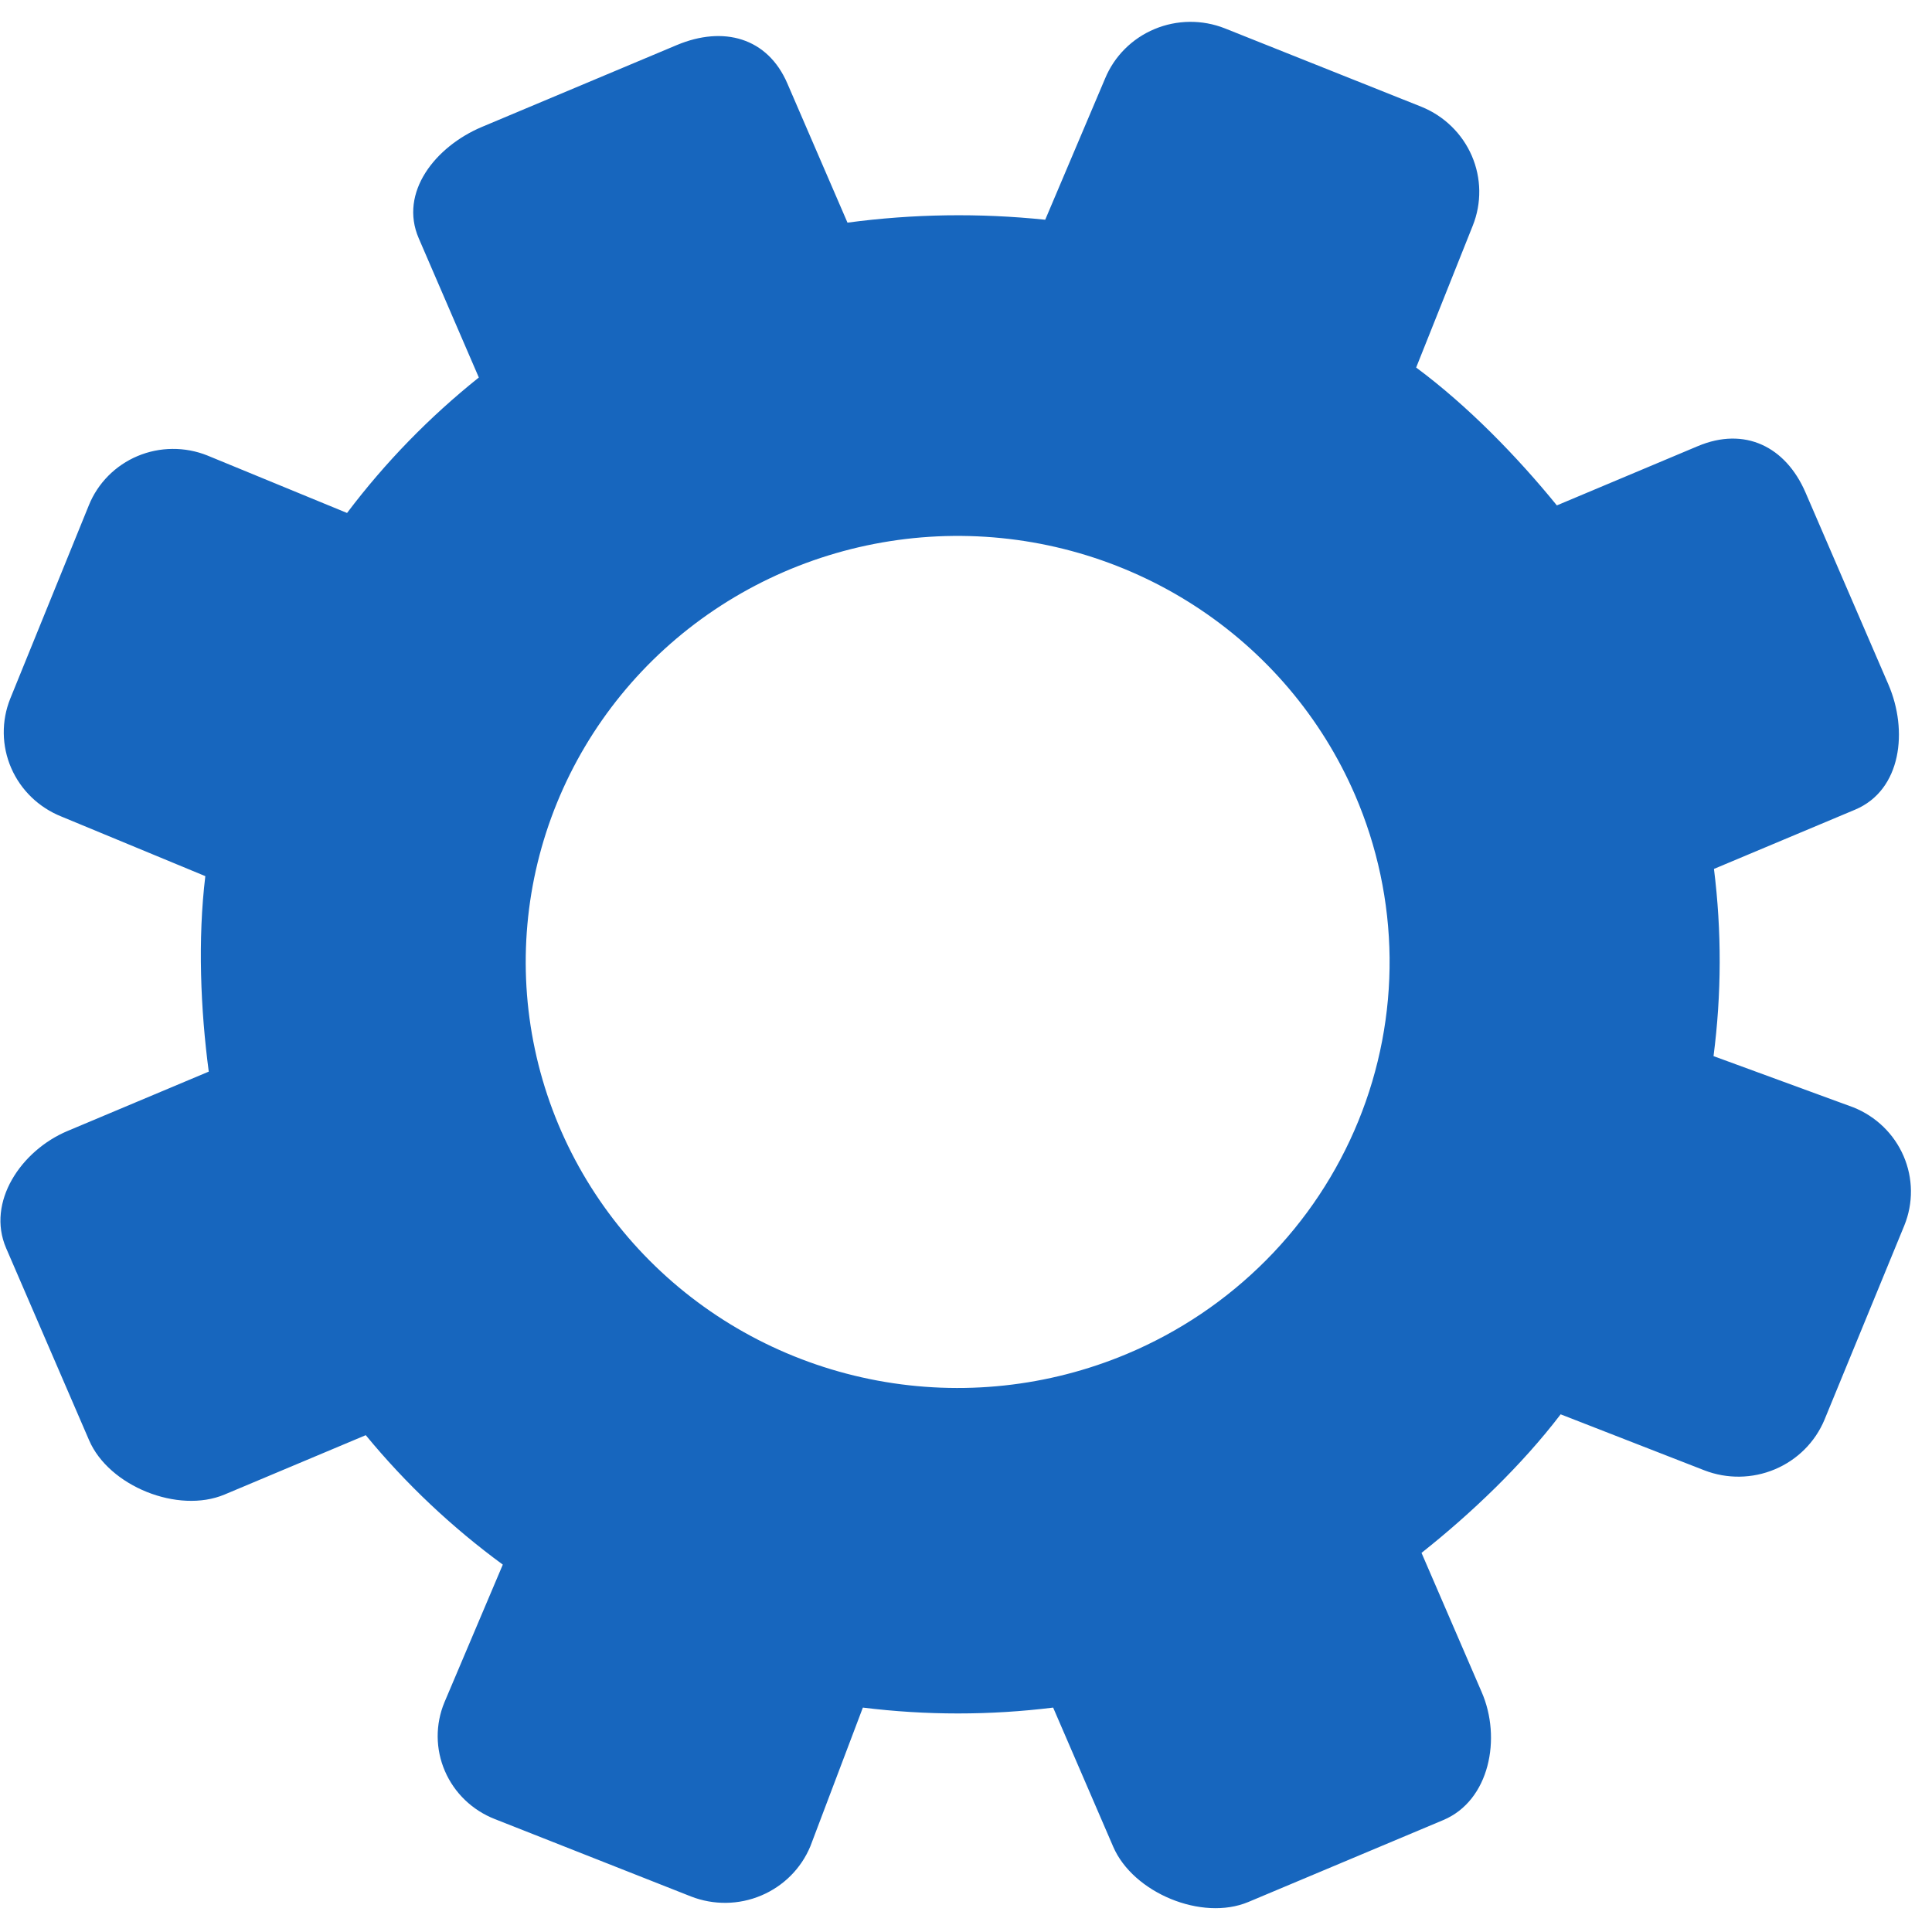 <svg width="76" height="76" viewBox="0 0 76 76" fill="none" xmlns="http://www.w3.org/2000/svg">
<path d="M66.795 17.547L61.243 19.881C59.679 17.959 57.739 15.964 55.708 14.458L57.935 8.876C58.289 7.991 58.275 7.005 57.898 6.131C57.52 5.256 56.809 4.563 55.917 4.201L48.183 1.116C47.293 0.764 46.298 0.774 45.415 1.144C44.533 1.513 43.834 2.212 43.472 3.088L41.116 8.644C38.528 8.375 35.917 8.413 33.338 8.758L30.972 3.282C30.193 1.476 28.455 1.004 26.623 1.773L18.959 4.992C17.128 5.763 15.691 7.566 16.472 9.374L18.836 14.85C16.889 16.406 15.148 18.196 13.652 20.179L8.157 17.918C7.721 17.743 7.253 17.655 6.782 17.659C6.311 17.662 5.846 17.758 5.412 17.94C4.979 18.122 4.587 18.387 4.258 18.719C3.929 19.052 3.669 19.445 3.495 19.877L0.403 27.483C0.05 28.362 0.064 29.344 0.441 30.213C0.819 31.082 1.53 31.768 2.419 32.122L8.077 34.465C7.775 36.953 7.888 39.712 8.212 42.155L2.659 44.489C0.829 45.257 -0.54 47.287 0.241 49.098L3.505 56.656C4.284 58.463 7.005 59.56 8.836 58.79L14.388 56.456C15.963 58.369 17.774 60.079 19.779 61.548L17.482 66.967C17.304 67.396 17.214 67.856 17.217 68.32C17.221 68.784 17.317 69.243 17.502 69.67C17.686 70.097 17.954 70.483 18.291 70.807C18.628 71.131 19.026 71.386 19.463 71.557L27.179 74.601C28.069 74.949 29.062 74.937 29.942 74.566C30.823 74.195 31.519 73.497 31.88 72.622L33.943 67.172C36.428 67.48 38.943 67.48 41.428 67.172L43.792 72.648C44.573 74.456 47.277 75.588 49.11 74.818L56.772 71.598C58.605 70.83 59.072 68.364 58.285 66.562L55.919 61.086C57.867 59.543 59.864 57.639 61.392 55.636L67.043 57.838C67.937 58.185 68.935 58.171 69.819 57.799C70.704 57.427 71.404 56.727 71.77 55.85L74.911 48.208C75.268 47.33 75.258 46.348 74.883 45.478C74.508 44.607 73.799 43.918 72.91 43.562L67.406 41.545C67.723 39.101 67.729 36.627 67.423 34.181L72.975 31.85C74.807 31.08 75.064 28.731 74.285 26.926L71.021 19.366C70.237 17.56 68.627 16.779 66.795 17.547ZM44.331 53.259C41.239 54.558 37.826 54.924 34.524 54.31C31.221 53.696 28.178 52.13 25.778 49.809C23.378 47.489 21.729 44.519 21.041 41.274C20.352 38.03 20.655 34.657 21.91 31.582C23.165 28.507 25.316 25.869 28.091 24C30.867 22.131 34.142 21.115 37.502 21.082C40.863 21.049 44.158 22 46.97 23.814C49.783 25.628 51.987 28.224 53.304 31.273C54.178 33.298 54.64 35.473 54.663 37.674C54.685 39.874 54.268 42.058 53.434 44.1C52.601 46.141 51.368 48.001 49.806 49.572C48.244 51.144 46.384 52.397 44.331 53.259Z" fill="#1766BE"/>
</svg>
